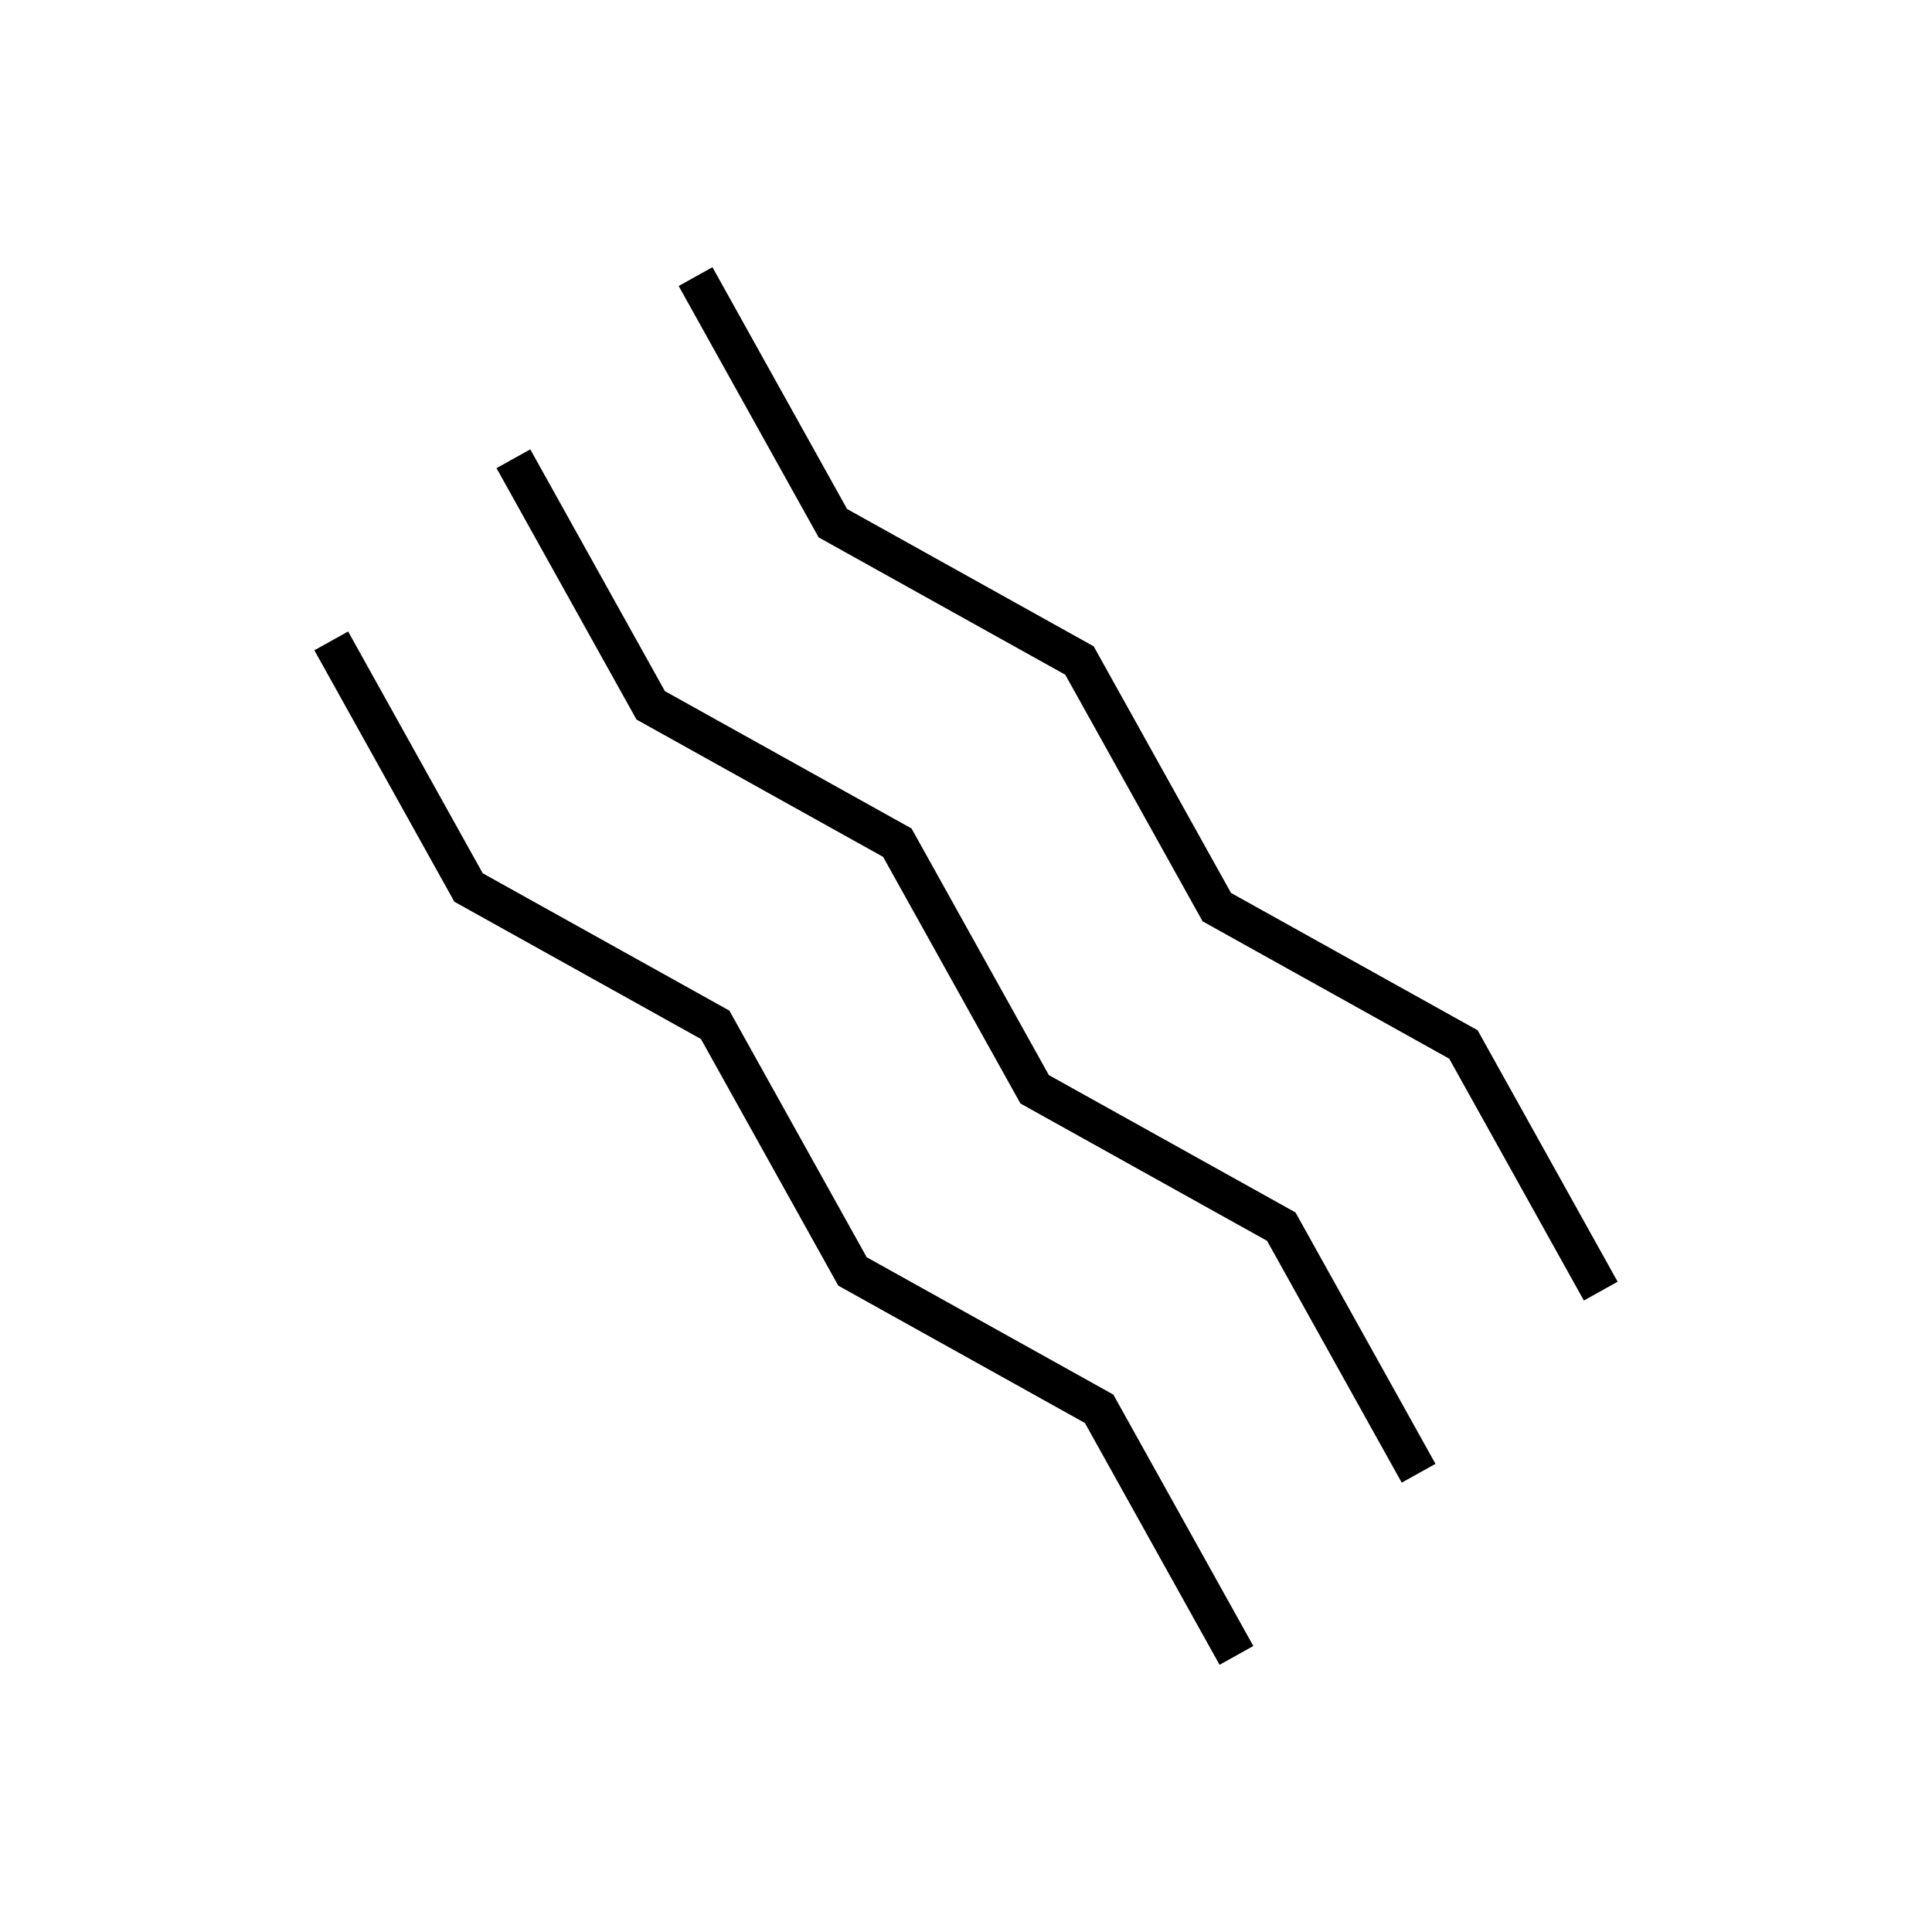 <?xml version="1.0" encoding="UTF-8"?><svg id="Layer_1" xmlns="http://www.w3.org/2000/svg" viewBox="0 0 600 600"><defs><style>.cls-1{fill:none;stroke:#000;stroke-miterlimit:10;stroke-width:12px;}</style></defs><polyline class="cls-1" points="216.01 85.9 258.65 162.48 335.24 205.13 377.89 281.72 454.48 324.37 497.13 400.97"/><polyline class="cls-1" points="159.44 142.47 202.08 219.05 278.67 261.7 321.32 338.29 397.91 380.94 440.56 457.53"/><polyline class="cls-1" points="102.87 199.03 145.51 275.62 222.1 318.27 264.75 394.86 341.34 437.51 383.99 514.1"/></svg>